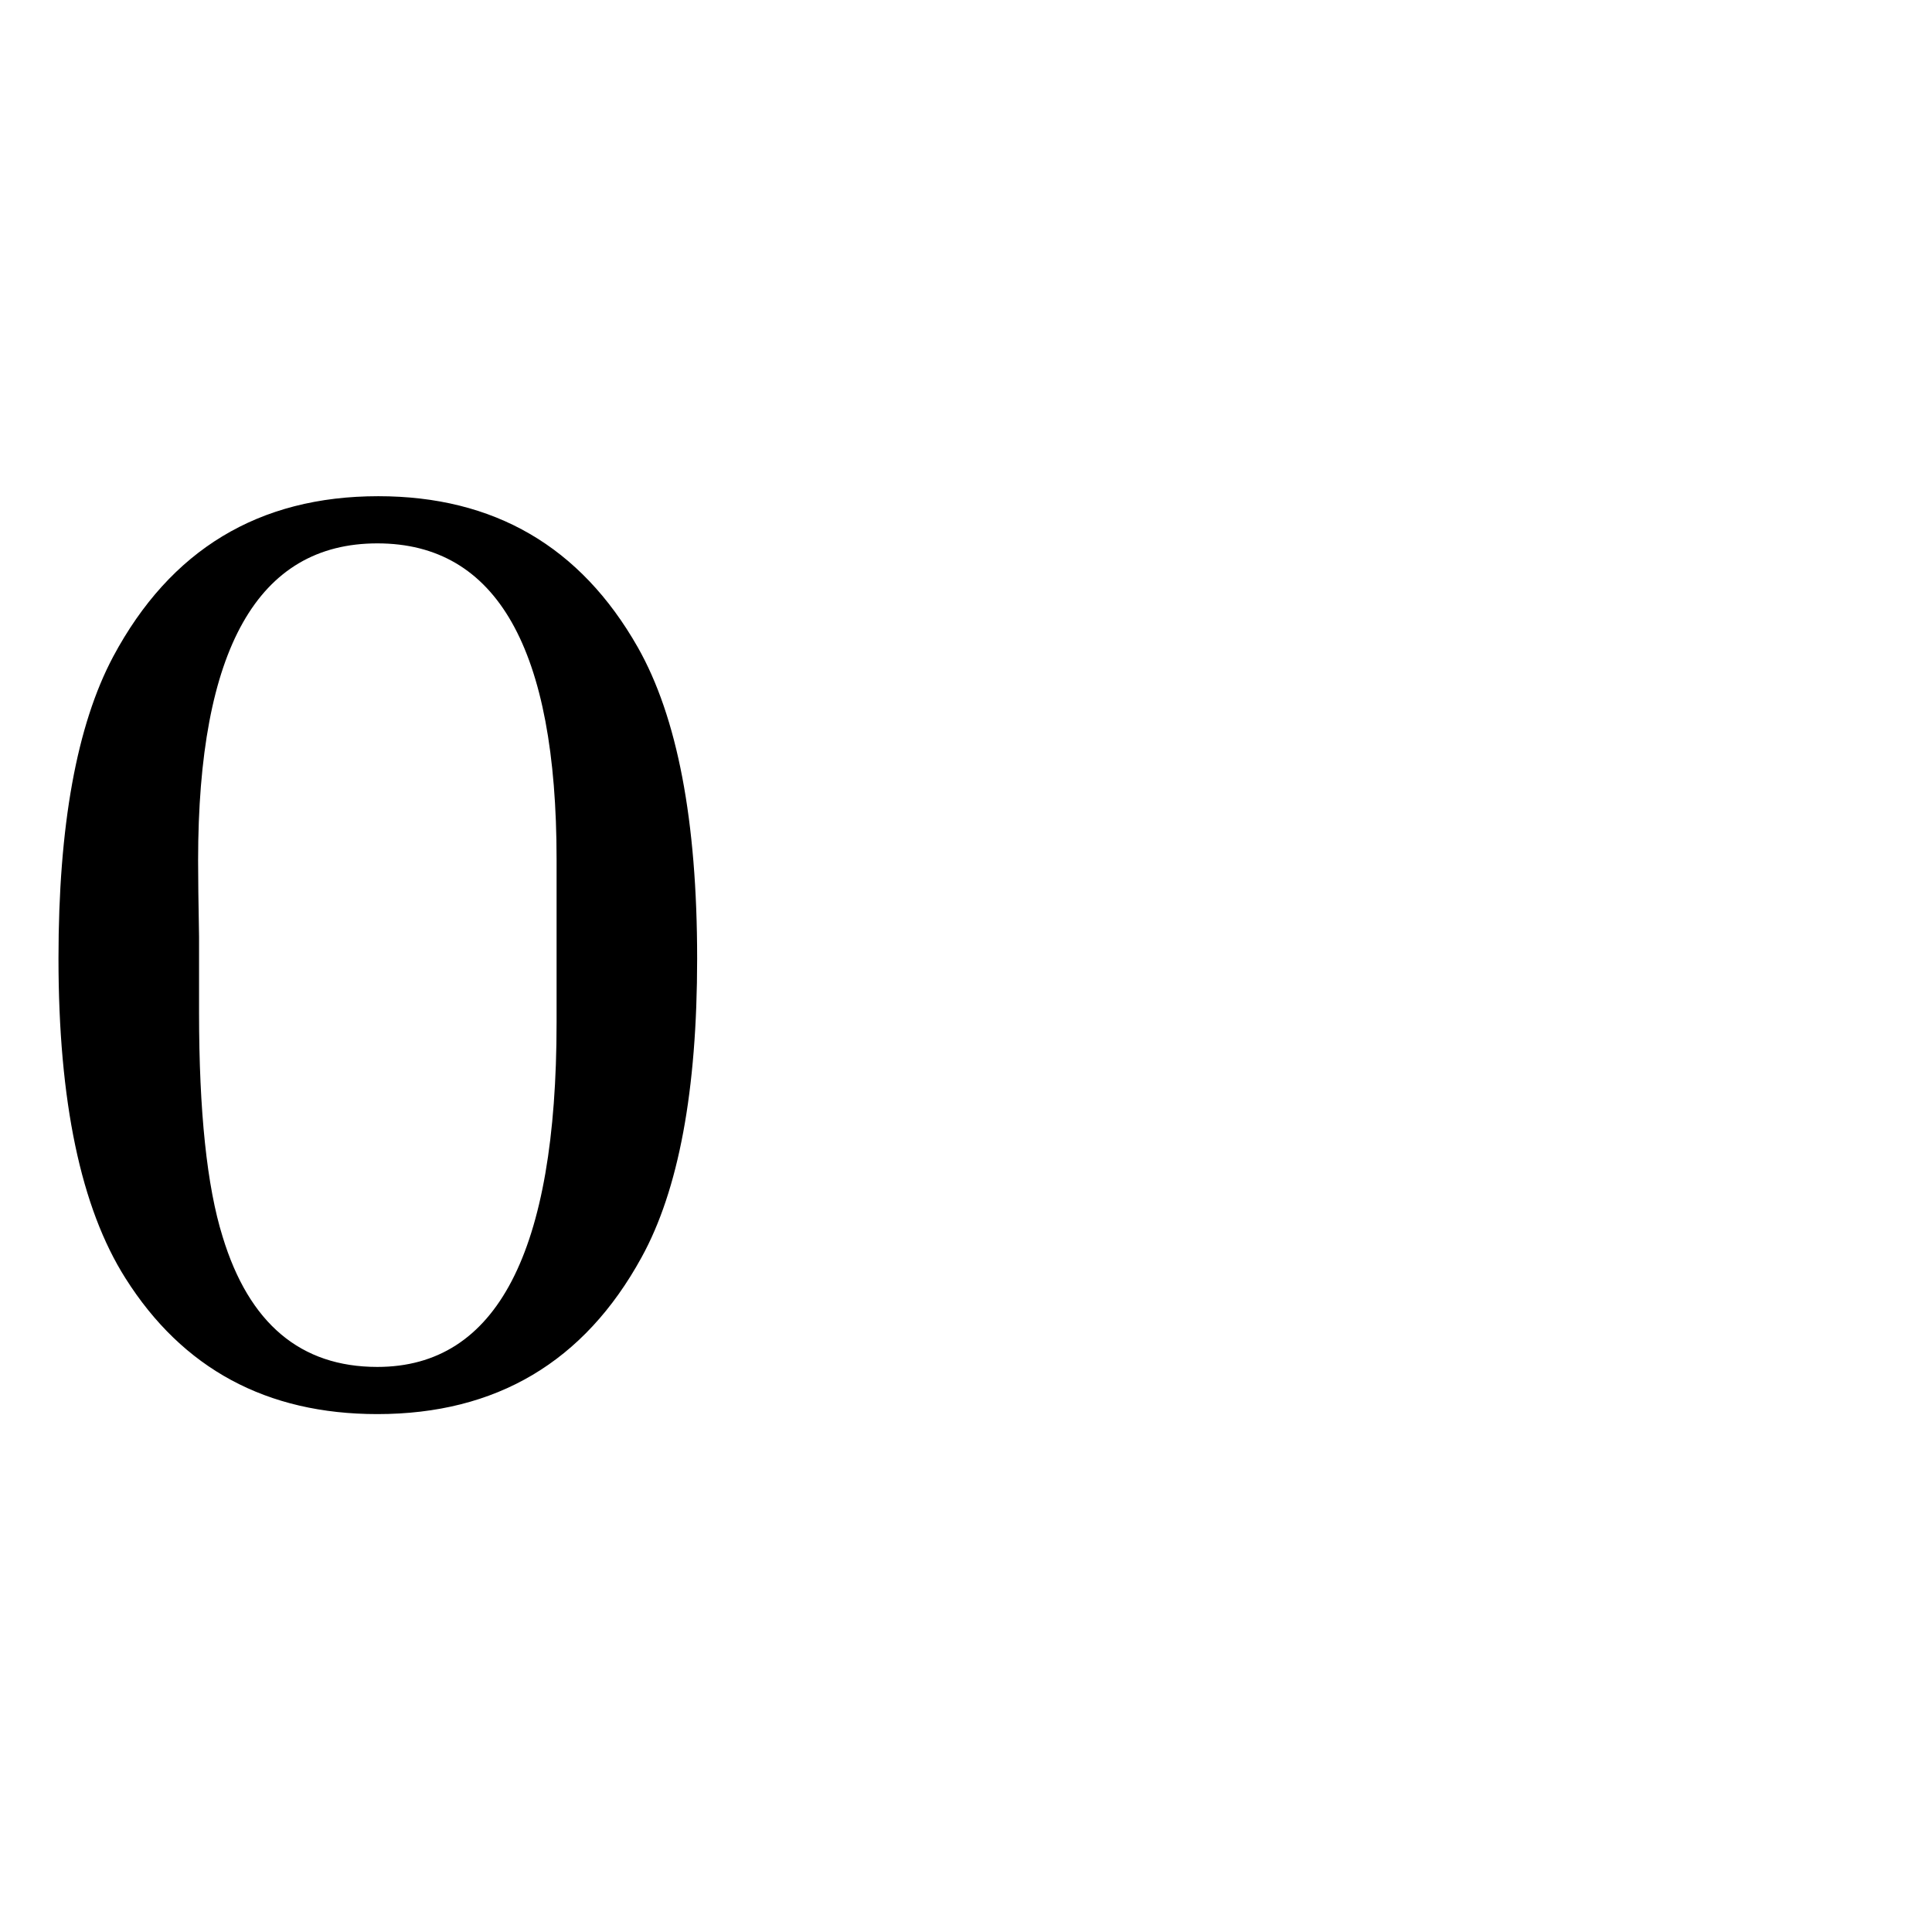 <?xml version="1.0" standalone="no"?>
<!DOCTYPE svg PUBLIC "-//W3C//DTD SVG 1.1//EN" "http://www.w3.org/Graphics/SVG/1.1/DTD/svg11.dtd" >
<svg viewBox="0 -442 2048 2048">
  <g transform="matrix(1 0 0 -1 0 1606)">
   <path fill="currentColor"
d="M739 1032q0 -210 -59 -317q-91 -166 -280 -166q-176 0 -267 144q-71 112 -71 339q0 211 58 320q91 170 281 170q184 0 275 -160q63 -111 63 -330zM590 964v173q0 335 -190 335t-190 -336q0 -27 1 -81v-80q0 -158 25 -238q42 -138 164 -138q190 0 190 365z" />
  </g>

</svg>
